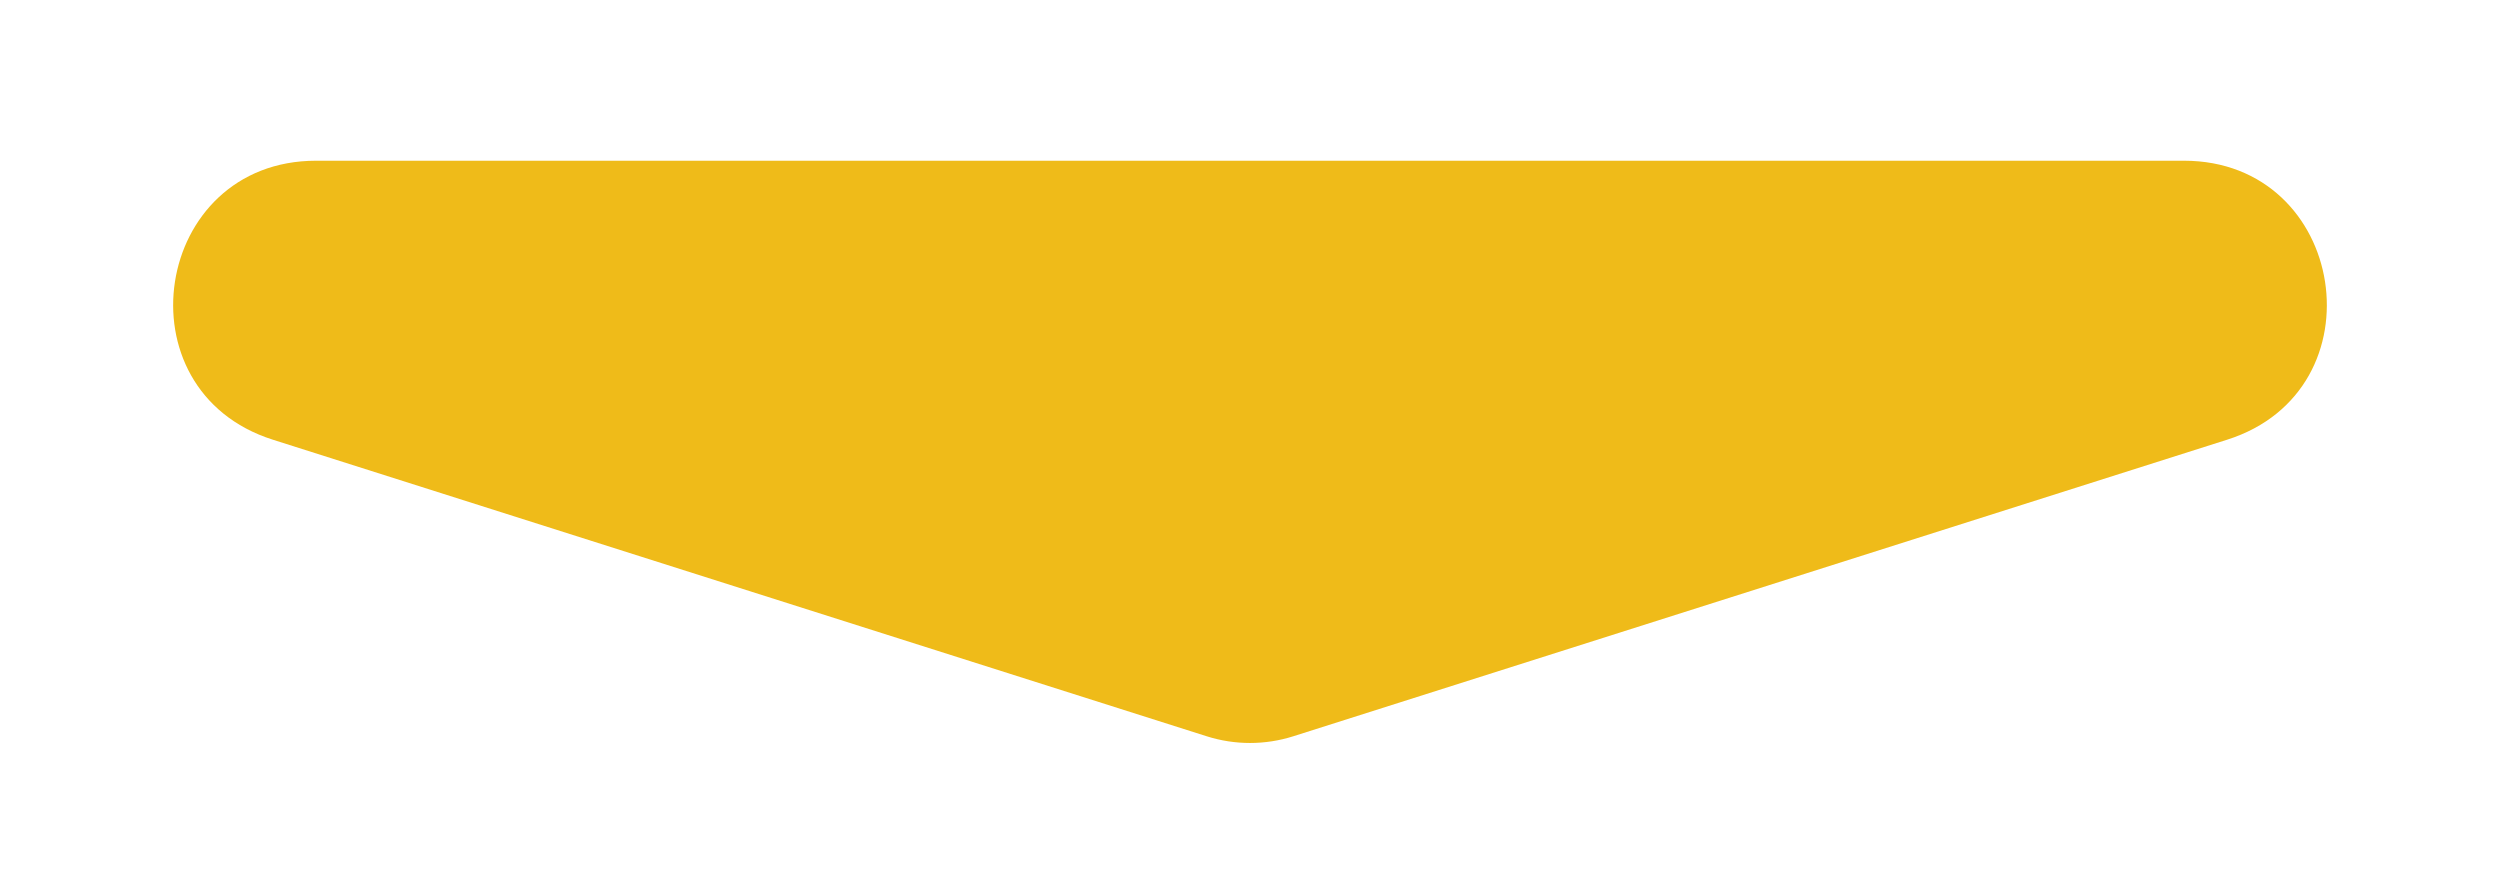 <svg width="70" height="25" viewBox="0 0 70 25" fill="none" xmlns="http://www.w3.org/2000/svg">
<g filter="url(#filter0_d_1_566)">
<path d="M36.211 16.616C35.423 16.866 34.577 16.866 33.789 16.616L7.641 8.312C3.285 6.929 4.281 0.5 8.852 0.5L61.148 0.5C65.719 0.5 66.715 6.929 62.359 8.312L36.211 16.616Z" fill="#EFBB19"/>
</g>
<defs>
<filter id="filter0_d_1_566" x="0.848" y="0.5" width="68.304" height="24.303" filterUnits="userSpaceOnUse" color-interpolation-filters="sRGB">
<feFlood flood-opacity="0" result="BackgroundImageFix"/>
<feColorMatrix in="SourceAlpha" type="matrix" values="0 0 0 0 0 0 0 0 0 0 0 0 0 0 0 0 0 0 127 0" result="hardAlpha"/>
<feOffset dy="4"/>
<feGaussianBlur stdDeviation="2"/>
<feComposite in2="hardAlpha" operator="out"/>
<feColorMatrix type="matrix" values="0 0 0 0 0.145 0 0 0 0 0.173 0 0 0 0 0.38 0 0 0 0.15 0"/>
<feBlend mode="normal" in2="BackgroundImageFix" result="effect1_dropShadow_1_566"/>
<feBlend mode="normal" in="SourceGraphic" in2="effect1_dropShadow_1_566" result="shape"/>
</filter>
</defs>
</svg>
